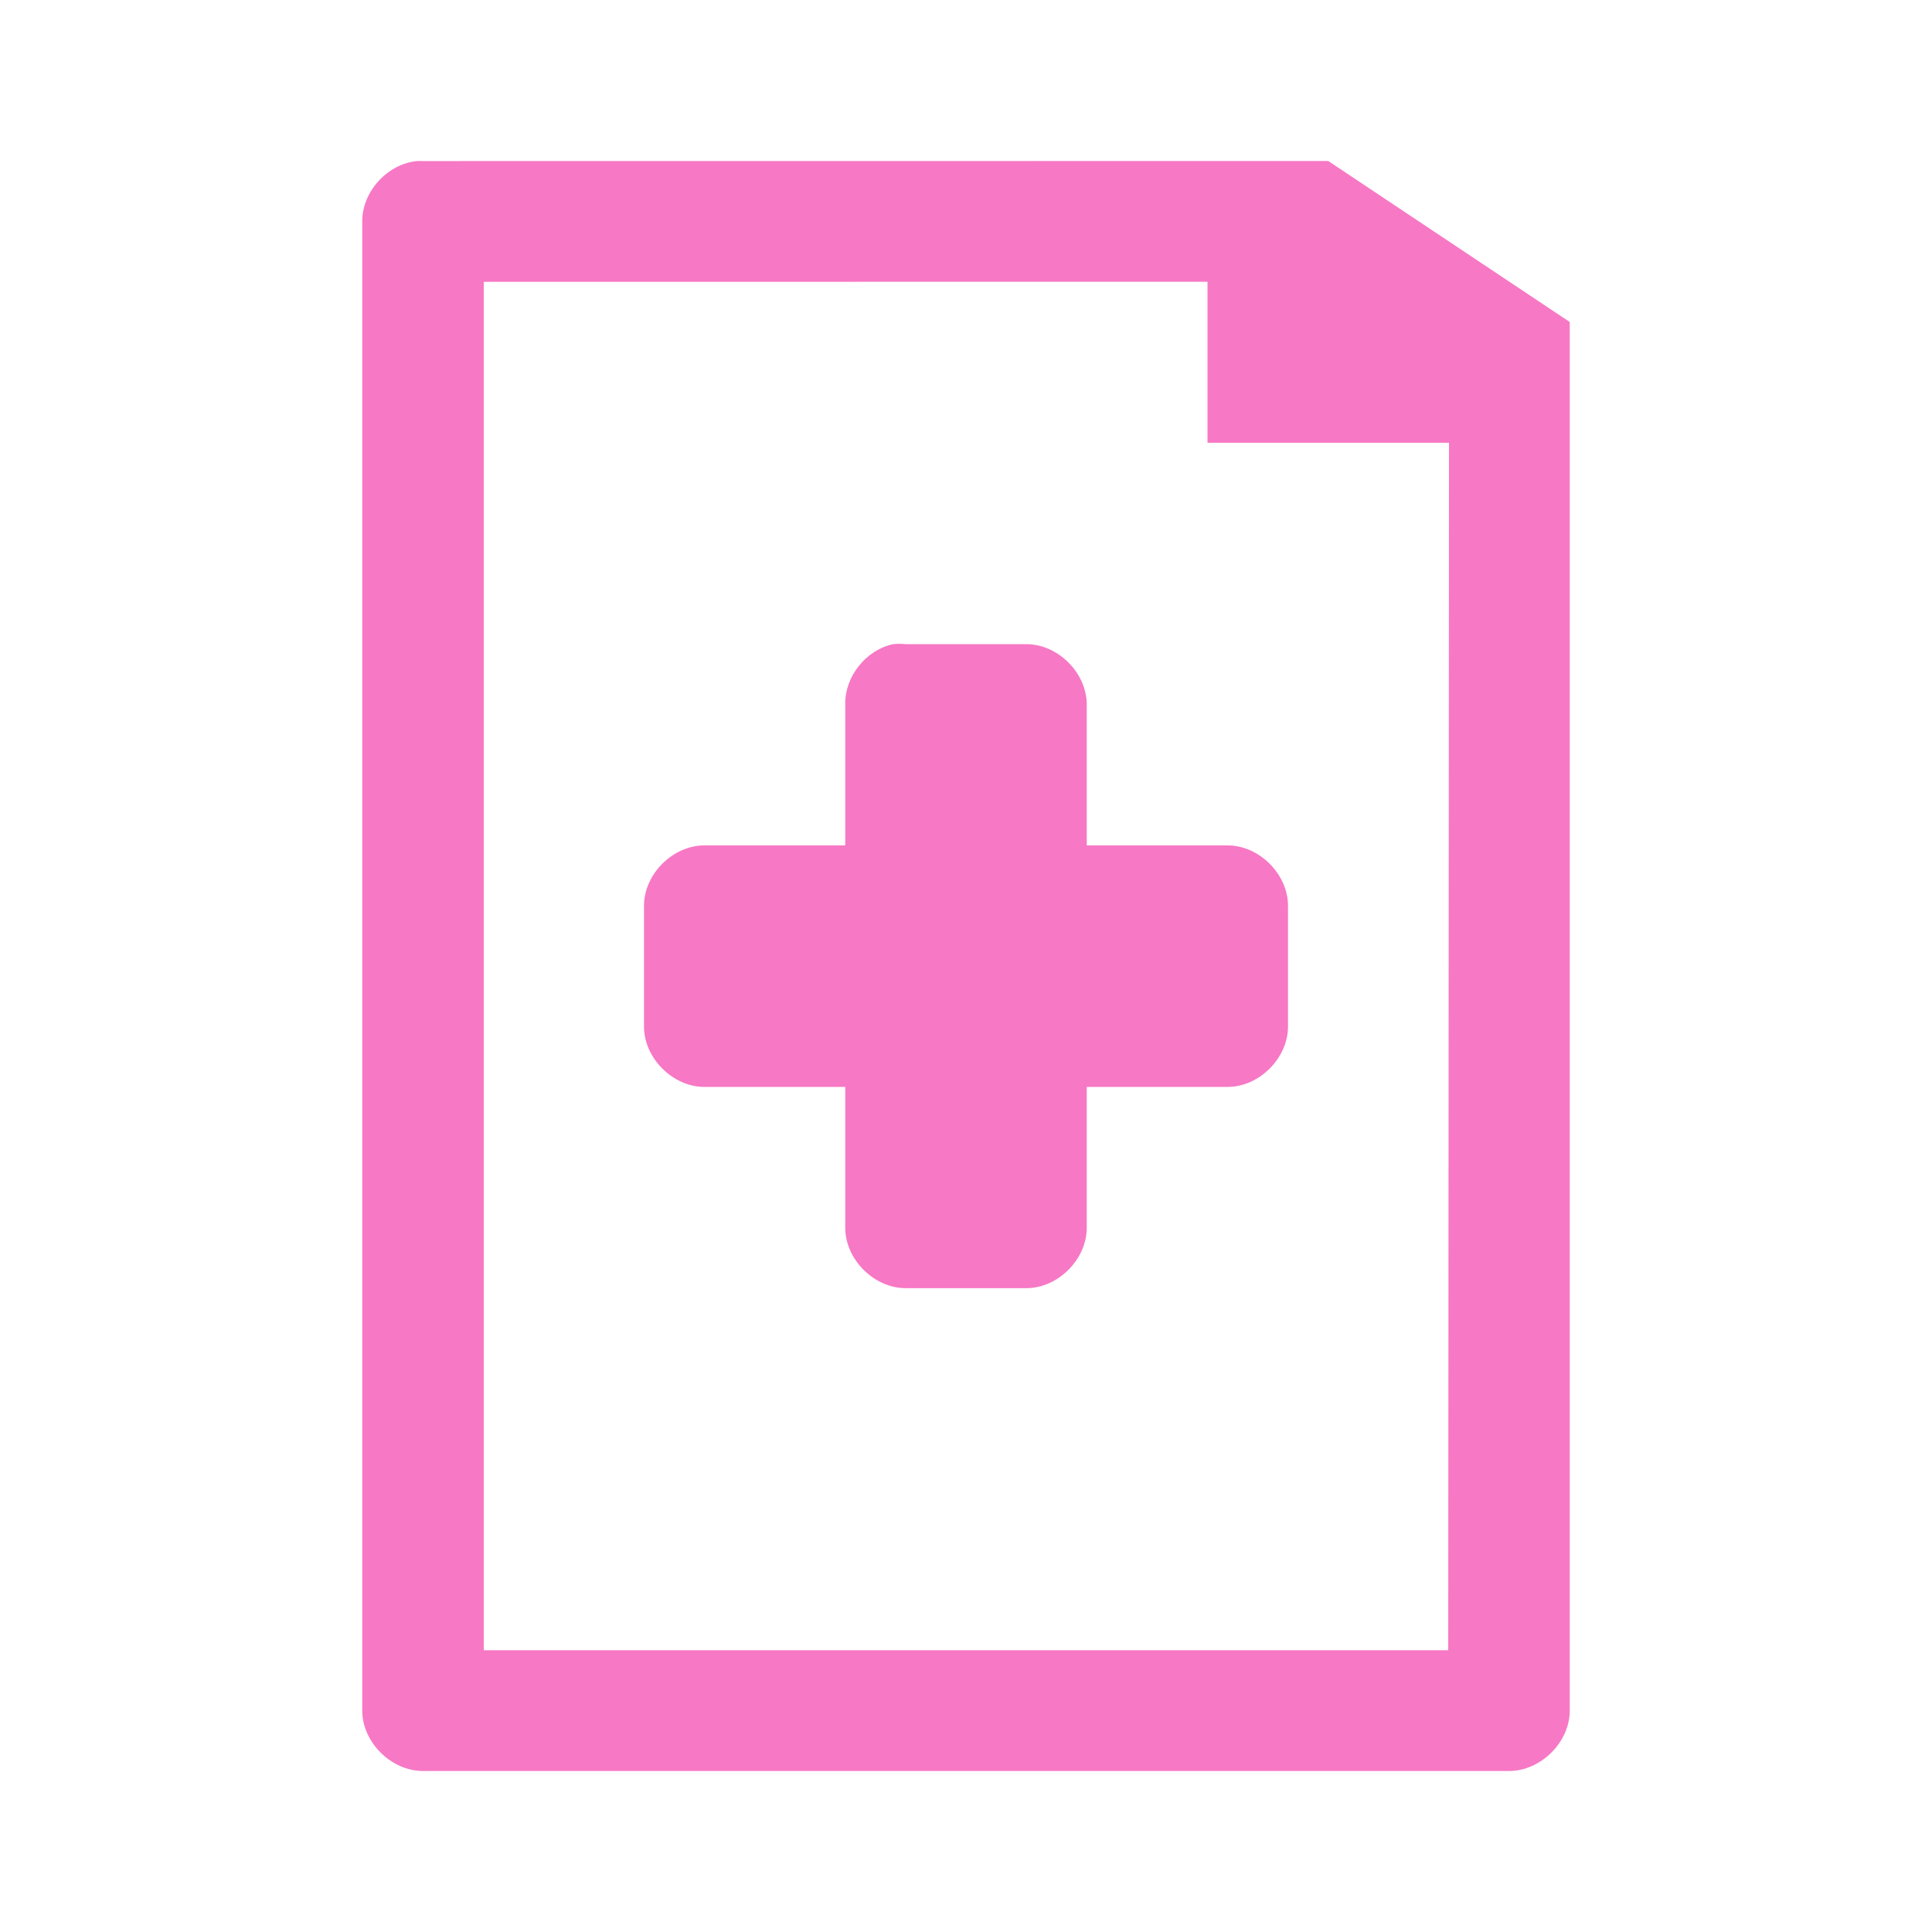 <?xml version="1.0" encoding="UTF-8" standalone="no"?>
<!-- Created with Inkscape (http://www.inkscape.org/) -->

<svg
   xmlns:dc="http://purl.org/dc/elements/1.1/"
   xmlns:cc="http://creativecommons.org/ns#"
   xmlns:rdf="http://www.w3.org/1999/02/22-rdf-syntax-ns#"
   xmlns:svg="http://www.w3.org/2000/svg"
   xmlns="http://www.w3.org/2000/svg"
   xmlns:xlink="http://www.w3.org/1999/xlink"
   xmlns:sodipodi="http://sodipodi.sourceforge.net/DTD/sodipodi-0.dtd"
   xmlns:inkscape="http://www.inkscape.org/namespaces/inkscape"
   id="svg3508"
   height="48"
   width="48"
   version="1.0"
   inkscape:version="0.48.3.1 r9886"
   sodipodi:docname="document-new.svg">
  <sodipodi:namedview
     pagecolor="#ffffff"
     bordercolor="#666666"
     borderopacity="1"
     objecttolerance="10"
     gridtolerance="10"
     guidetolerance="10"
     inkscape:pageopacity="0"
     inkscape:pageshadow="2"
     inkscape:window-width="1280"
     inkscape:window-height="723"
     id="namedview60"
     showgrid="true"
     inkscape:zoom="27.812867"
     inkscape:cx="34.816032"
     inkscape:cy="39.167516"
     inkscape:window-x="0"
     inkscape:window-y="20"
     inkscape:window-maximized="1"
     inkscape:current-layer="svg3508">
    <inkscape:grid
       type="xygrid"
       id="grid3816" />
  </sodipodi:namedview>
  <defs
     id="defs3510">
    <linearGradient
       id="linearGradient3156"
       y2="36"
       gradientUnits="userSpaceOnUse"
       x2="-.098"
       gradientTransform="matrix(0.724,0,0,0.736,74.075,5.595)"
       y1="36"
       x1="36.5">
      <stop
         id="stop3916"
         style="stop-color:#c02cbb"
         offset="0" />
      <stop
         id="stop3918"
         style="stop-color:#b329ae;stop-opacity:.498"
         offset=".797" />
      <stop
         id="stop3920"
         style="stop-color:#982394;stop-opacity:0"
         offset="1" />
    </linearGradient>
    <linearGradient
       id="linearGradient3154"
       y2="15.5"
       gradientUnits="userSpaceOnUse"
       x2="-.073"
       gradientTransform="matrix(0.724,0,0,0.736,74.075,5.595)"
       y1="15.5"
       x1="23.997">
      <stop
         id="stop3700"
         style="stop-color:#ce7ecc"
         offset="0" />
      <stop
         id="stop3702"
         style="stop-color:#c056bc;stop-opacity:.816"
         offset=".763" />
      <stop
         id="stop3704"
         style="stop-color:#f8c9f7;stop-opacity:0"
         offset="1" />
    </linearGradient>
    <linearGradient
       id="linearGradient3151"
       y2="-.438"
       gradientUnits="userSpaceOnUse"
       x2="20.484"
       gradientTransform="matrix(0,-0.863,0.849,0,75.366,45.413)"
       y1="12.82"
       x1="20.484">
      <stop
         id="stop2189"
         style="stop-color:#fff;stop-opacity:.643"
         offset="0" />
      <stop
         id="stop2191"
         style="stop-color:#fff;stop-opacity:0"
         offset="1" />
    </linearGradient>
    <linearGradient
       id="linearGradient5060">
      <stop
         id="stop5062"
         offset="0" />
      <stop
         id="stop5064"
         style="stop-opacity:0"
         offset="1" />
    </linearGradient>
    <linearGradient
       id="linearGradient3104">
      <stop
         id="stop3106"
         style="stop-color:#aaa"
         offset="0" />
      <stop
         id="stop3108"
         style="stop-color:#c8c8c8"
         offset="1" />
    </linearGradient>
    <filter
       id="filter3248"
       y="-.164"
       x="-.148"
       height="1.329"
       width="1.297">
      <feGaussianBlur
         id="feGaussianBlur3250"
         stdDeviation="0.774" />
    </filter>
    <linearGradient
       id="linearGradient2432"
       y2="5.457"
       gradientUnits="userSpaceOnUse"
       x2="36.358"
       gradientTransform="matrix(0.998,0,0,1.041,57.26,-6.715)"
       y1="8.059"
       x1="32.892">
      <stop
         id="stop8591"
         style="stop-color:#fefefe"
         offset="0" />
      <stop
         id="stop8593"
         style="stop-color:#cbcbcb"
         offset="1" />
    </linearGradient>
    <linearGradient
       id="linearGradient2439"
       y2="3.364"
       xlink:href="#linearGradient3104"
       gradientUnits="userSpaceOnUse"
       x2="22.004"
       gradientTransform="translate(55.114,-8.656)"
       y1="47.813"
       x1="22.004" />
    <linearGradient
       id="linearGradient2442"
       y2="46.017"
       gradientUnits="userSpaceOnUse"
       x2="24"
       gradientTransform="matrix(1,0,0,0.978,57.096,-6.576)"
       y1="2"
       x1="24">
      <stop
         id="stop3213"
         style="stop-color:#fff"
         offset="0" />
      <stop
         id="stop3215"
         style="stop-color:#fff;stop-opacity:0"
         offset="1" />
    </linearGradient>
    <radialGradient
       id="radialGradient2445"
       gradientUnits="userSpaceOnUse"
       cy="112.3"
       cx="102"
       gradientTransform="matrix(0.362,0,0,-0.391,57.947,41.908)"
       r="139.56">
      <stop
         id="stop41"
         style="stop-color:#b7b8b9"
         offset="0" />
      <stop
         id="stop47"
         style="stop-color:#ececec"
         offset=".189" />
      <stop
         id="stop49"
         style="stop-color:#fafafa;stop-opacity:0"
         offset=".257" />
      <stop
         id="stop51"
         style="stop-color:#fff;stop-opacity:0"
         offset=".301" />
      <stop
         id="stop53"
         style="stop-color:#fafafa;stop-opacity:0"
         offset=".531" />
      <stop
         id="stop55"
         style="stop-color:#ebecec;stop-opacity:0"
         offset=".845" />
      <stop
         id="stop57"
         style="stop-color:#e1e2e3;stop-opacity:0"
         offset="1" />
    </radialGradient>
    <linearGradient
       id="linearGradient2448"
       y2="47.013"
       gradientUnits="userSpaceOnUse"
       x2="25.132"
       gradientTransform="matrix(1,0,0,0.956,57.096,-7.524)"
       y1=".985"
       x1="25.132">
      <stop
         id="stop3602"
         style="stop-color:#f4f4f4"
         offset="0" />
      <stop
         id="stop3604"
         style="stop-color:#dbdbdb"
         offset="1" />
    </linearGradient>
    <linearGradient
       id="linearGradient2450"
       y2="2.906"
       xlink:href="#linearGradient3104"
       gradientUnits="userSpaceOnUse"
       x2="-51.786"
       gradientTransform="matrix(0.807,0,0,0.895,116.506,-8.59)"
       y1="50.786"
       x1="-51.786" />
    <radialGradient
       id="radialGradient2453"
       xlink:href="#linearGradient5060"
       gradientUnits="userSpaceOnUse"
       cy="486.65"
       cx="605.71"
       gradientTransform="matrix(0.023,0,0,0.015,83.457,31.431)"
       r="117.14" />
    <radialGradient
       id="radialGradient2456"
       xlink:href="#linearGradient5060"
       gradientUnits="userSpaceOnUse"
       cy="486.65"
       cx="605.71"
       gradientTransform="matrix(-0.023,0,0,0.015,78.719,31.431)"
       r="117.14" />
    <linearGradient
       id="linearGradient2459"
       y2="609.51"
       gradientUnits="userSpaceOnUse"
       x2="302.86"
       gradientTransform="matrix(0.067,0,0,0.015,56.755,31.431)"
       y1="366.65"
       x1="302.86">
      <stop
         id="stop5050"
         style="stop-opacity:0"
         offset="0" />
      <stop
         id="stop5056"
         offset=".5" />
      <stop
         id="stop5052"
         style="stop-opacity:0"
         offset="1" />
    </linearGradient>
  </defs>
  <path
     style="font-size:medium;font-style:normal;font-variant:normal;font-weight:normal;font-stretch:normal;text-indent:0;text-align:start;text-decoration:none;line-height:normal;letter-spacing:normal;word-spacing:normal;text-transform:none;direction:ltr;block-progression:tb;writing-mode:lr-tb;text-anchor:start;baseline-shift:baseline;opacity:1.0;color:#000000;fill:#F778C5;fill-opacity:1;stroke:none;stroke-width:3;marker:none;visibility:visible;display:inline;overflow:visible;enable-background:accumulate;font-family:Sans;-inkscape-font-specification:Sans"
     d="M 10.352,4.002 C 9.616,4.079 8.996,4.766 9,5.502 l 0,36.998 C 9,43.285 9.719,44 10.509,44 l 26.981,0 C 38.281,44 39,43.285 39,42.5 L 39,8 33,4 10.509,4.002 c -0.052,-0.003 -0.105,-0.003 -0.157,-4.4e-6 z M 12.019,7.002 30,7 l 0,4 6,0 -0.019,30 -23.962,0 z"
     id="rect3039"
     inkscape:connector-curvature="0"
     sodipodi:nodetypes="ccccccccccccccccc" />
  <path
     style="font-size:medium;font-style:normal;font-variant:normal;font-weight:normal;font-stretch:normal;text-indent:0;text-align:start;text-decoration:none;line-height:normal;letter-spacing:normal;word-spacing:normal;text-transform:none;direction:ltr;block-progression:tb;writing-mode:lr-tb;text-anchor:start;baseline-shift:baseline;opacity:1.0;color:#000000;fill:#F778C5;fill-opacity:1;fill-rule:nonzero;stroke:none;stroke-width:3;marker:none;visibility:visible;display:inline;overflow:visible;enable-background:accumulate;font-family:Sans;-inkscape-font-specification:Sans"
     d="m 22.188,16.004 c -0.676,0.144 -1.203,0.809 -1.188,1.5 l 0,3.5 -3.5,0 c -0.785,7.8e-5 -1.5,0.715 -1.5,1.5 l 0,3 c 7.9e-5,0.785 0.715,1.5 1.5,1.5 l 3.5,0 0,3.5 c 7.9e-5,0.785 0.715,1.5 1.5,1.5 l 3,0 c 0.785,-7.9e-5 1.5,-0.715 1.5,-1.5 l 0,-3.5 3.5,0 c 0.785,-7.9e-5 1.5,-0.715 1.5,-1.5 l 0,-3 c -7.9e-5,-0.785 -0.715,-1.5 -1.5,-1.5 l -3.5,0 0,-3.5 c -7.9e-5,-0.785 -0.715,-1.5 -1.5,-1.5 l -3,0 c -0.104,-0.011 -0.209,-0.011 -0.312,0 z"
     id="path2262"
     inkscape:connector-curvature="0"
     sodipodi:nodetypes="cccccccccccccccccccccc" />
</svg>
